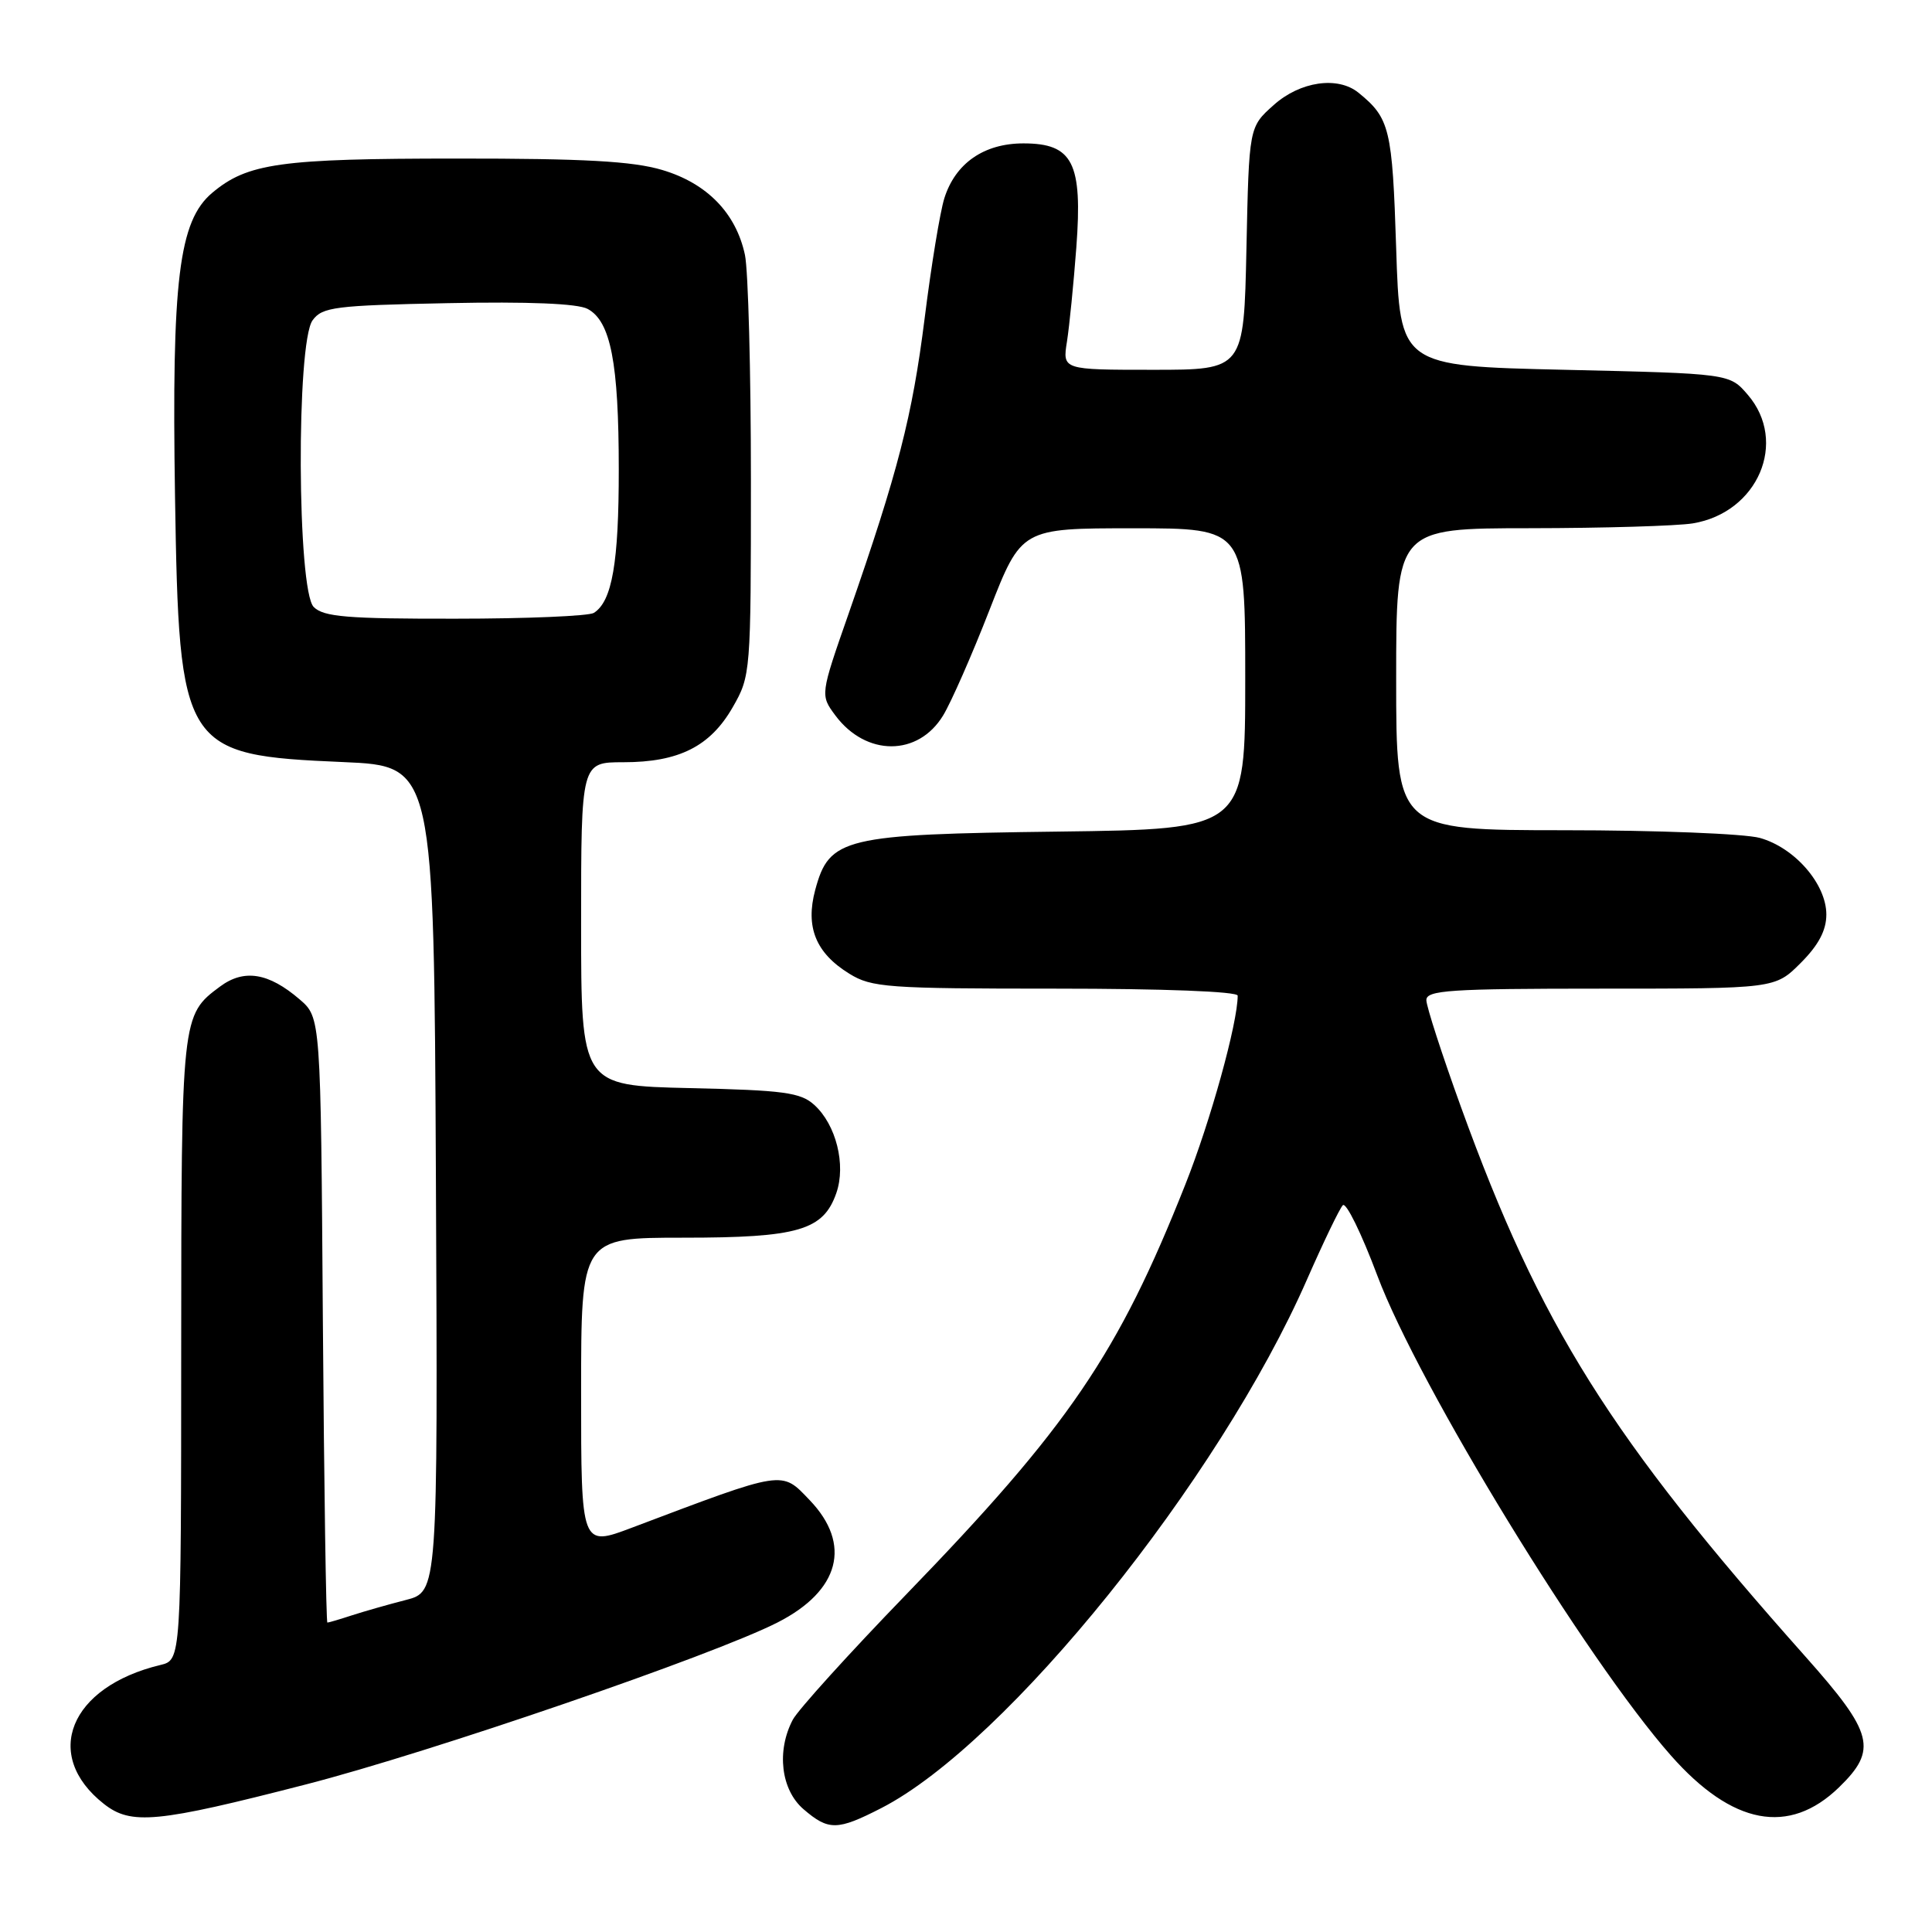 <?xml version="1.0" encoding="UTF-8" standalone="no"?>
<!DOCTYPE svg PUBLIC "-//W3C//DTD SVG 1.1//EN" "http://www.w3.org/Graphics/SVG/1.1/DTD/svg11.dtd" >
<svg xmlns="http://www.w3.org/2000/svg" xmlns:xlink="http://www.w3.org/1999/xlink" version="1.1" viewBox="0 0 256 256">
 <g >
 <path fill="currentColor"
d=" M 116.78 239.58 C 133.40 231.05 161.54 196.11 173.18 169.55 C 175.37 164.57 177.50 160.14 177.93 159.70 C 178.36 159.25 180.42 163.46 182.51 169.04 C 187.97 183.59 210.18 219.90 221.41 232.62 C 229.54 241.83 237.05 243.25 243.67 236.84 C 248.82 231.84 248.26 229.66 239.25 219.53 C 213.36 190.44 204.09 175.67 193.61 146.75 C 191.08 139.76 189.00 133.35 189.00 132.52 C 189.00 131.21 192.12 131.00 212.10 131.00 C 235.20 131.00 235.20 131.00 238.60 127.60 C 240.97 125.23 242.00 123.28 242.00 121.18 C 242.00 117.14 237.81 112.32 233.19 111.03 C 231.16 110.47 219.49 110.01 207.25 110.01 C 185.00 110.00 185.00 110.00 185.00 90.00 C 185.00 70.00 185.00 70.00 202.75 69.99 C 212.51 69.98 222.22 69.69 224.31 69.35 C 232.94 67.92 236.95 58.54 231.59 52.31 C 229.18 49.50 229.18 49.50 207.34 49.00 C 185.50 48.50 185.50 48.50 185.00 32.90 C 184.49 17.03 184.16 15.66 180.00 12.28 C 177.26 10.06 172.27 10.78 168.77 13.92 C 165.50 16.83 165.50 16.83 165.16 32.92 C 164.82 49.00 164.82 49.00 152.80 49.00 C 140.78 49.00 140.78 49.00 141.38 45.25 C 141.70 43.19 142.26 37.58 142.62 32.78 C 143.46 21.56 142.16 19.00 135.61 19.00 C 130.38 19.00 126.59 21.63 125.13 26.27 C 124.57 28.04 123.39 35.20 122.52 42.18 C 120.88 55.19 119.00 62.50 112.45 81.30 C 108.68 92.09 108.68 92.09 110.69 94.80 C 114.75 100.25 121.66 100.25 124.97 94.80 C 126.02 93.08 128.79 86.79 131.11 80.83 C 135.34 70.00 135.34 70.00 150.17 70.00 C 165.00 70.00 165.00 70.00 165.00 89.94 C 165.00 109.87 165.00 109.87 140.25 110.19 C 111.74 110.55 109.89 110.99 108.02 117.92 C 106.70 122.84 108.09 126.28 112.54 129.02 C 115.49 130.85 117.58 131.00 139.87 131.00 C 154.16 131.00 164.00 131.38 164.00 131.93 C 164.00 135.55 160.40 148.56 157.06 156.96 C 148.16 179.41 141.63 189.01 120.04 211.31 C 112.49 219.11 105.74 226.57 105.05 227.87 C 102.87 232.01 103.48 237.15 106.46 239.72 C 109.79 242.59 110.95 242.57 116.78 239.58 Z  M 40.52 236.45 C 57.01 232.21 94.52 219.33 103.04 214.98 C 111.28 210.78 112.89 204.63 107.30 198.79 C 103.50 194.82 104.12 194.73 83.75 202.42 C 77.00 204.97 77.00 204.97 77.00 184.48 C 77.00 164.00 77.00 164.00 90.55 164.00 C 105.77 164.00 109.10 163.03 110.82 158.08 C 112.12 154.35 110.79 149.02 107.89 146.40 C 106.08 144.76 103.86 144.46 91.40 144.18 C 77.00 143.85 77.00 143.85 77.00 122.43 C 77.00 101.00 77.00 101.00 82.60 101.00 C 89.95 101.00 94.11 98.91 97.09 93.71 C 99.47 89.56 99.50 89.16 99.50 63.50 C 99.50 49.20 99.14 35.83 98.71 33.78 C 97.53 28.24 93.68 24.28 87.74 22.52 C 83.85 21.36 77.39 21.00 60.57 21.01 C 37.12 21.01 32.80 21.62 28.12 25.55 C 23.69 29.28 22.74 37.09 23.19 65.76 C 23.73 99.39 24.16 100.06 45.50 100.98 C 57.50 101.50 57.50 101.50 57.76 156.21 C 58.02 210.92 58.02 210.92 53.76 212.01 C 51.42 212.61 48.20 213.53 46.60 214.05 C 45.01 214.57 43.56 215.00 43.38 215.00 C 43.21 215.00 42.94 196.96 42.78 174.91 C 42.50 134.83 42.50 134.83 39.70 132.42 C 35.59 128.89 32.34 128.36 29.16 130.72 C 24.04 134.52 24.03 134.60 24.01 178.73 C 24.00 219.96 24.00 219.96 21.25 220.62 C 9.22 223.51 5.55 232.57 13.77 239.03 C 17.37 241.86 20.77 241.54 40.52 236.45 Z  M 41.57 80.43 C 39.37 78.23 39.24 45.42 41.42 42.44 C 42.70 40.68 44.38 40.47 59.33 40.17 C 70.00 39.95 76.54 40.22 77.86 40.93 C 80.92 42.56 81.99 48.08 81.99 62.18 C 82.00 74.54 81.11 79.68 78.69 81.21 C 78.03 81.63 69.77 81.98 60.32 81.98 C 46.02 82.00 42.88 81.74 41.57 80.43 Z "/>
</g>
</svg>